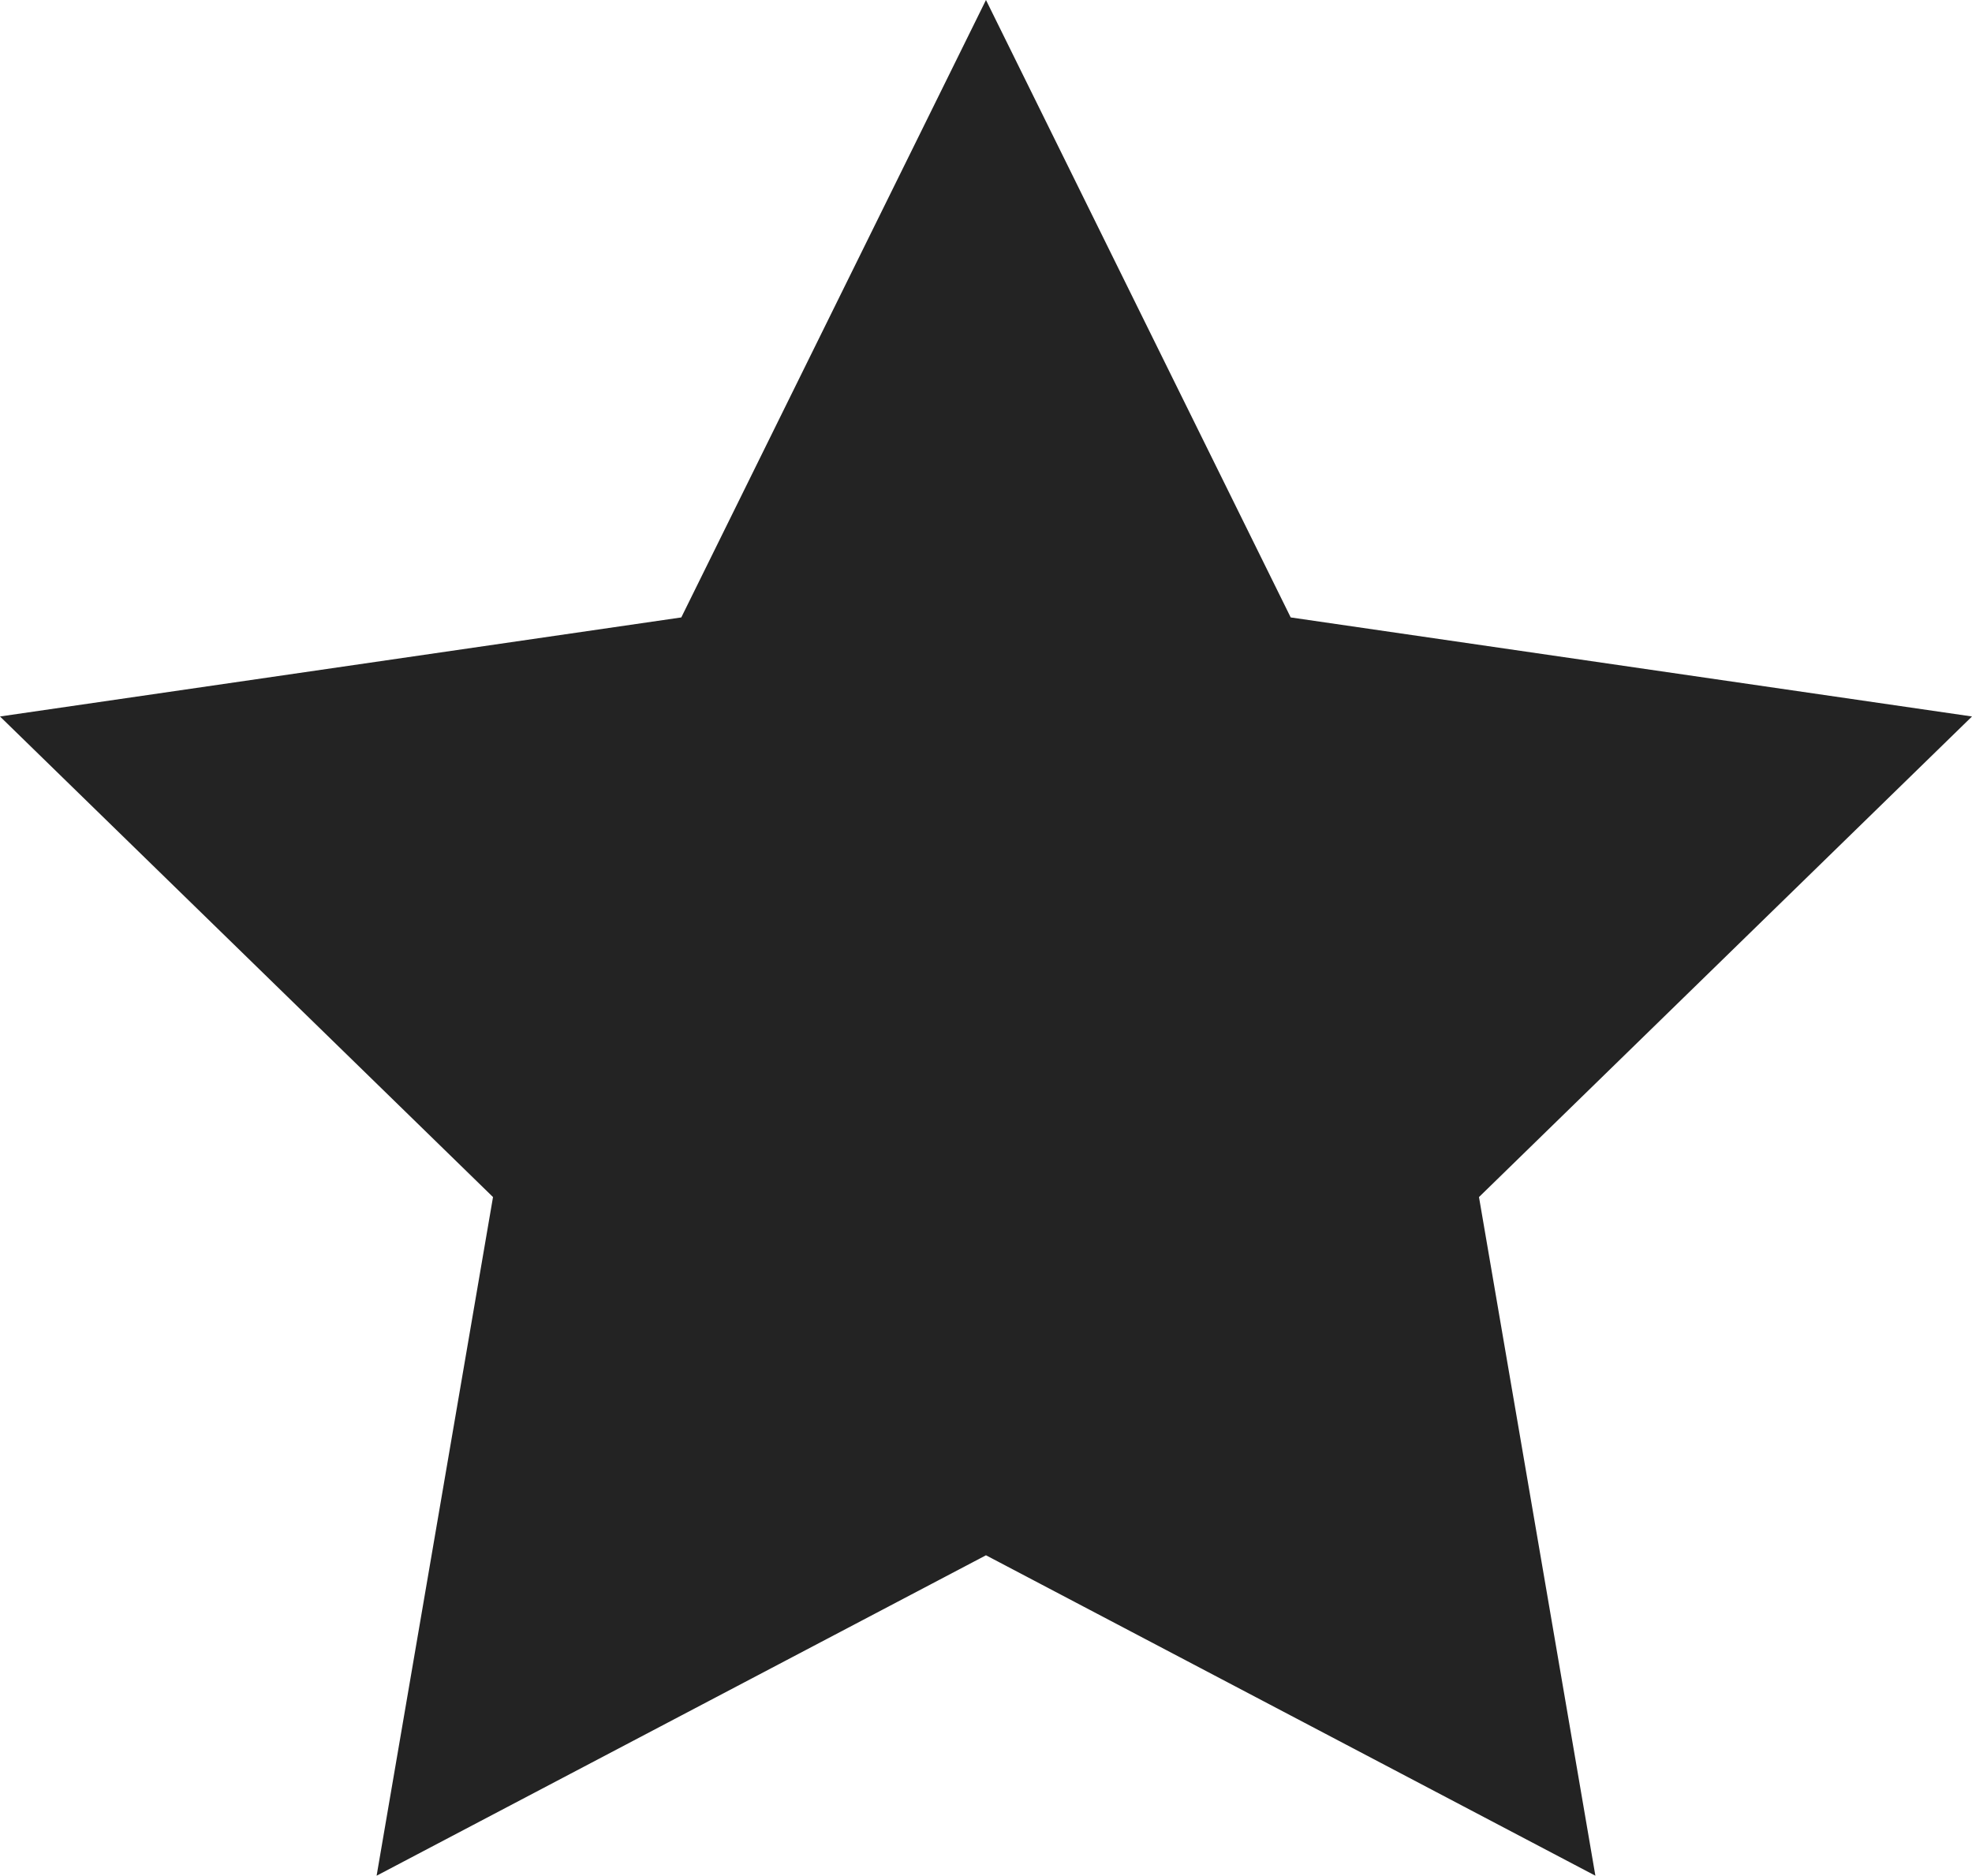 <svg xmlns="http://www.w3.org/2000/svg" viewBox="0 0 416.95 396.54"><defs><style>.cls-1{fill:#232323;}</style></defs><g id="Capa_2" data-name="Capa 2"><g id="Capa_1-2" data-name="Capa 1"><polygon class="cls-1" points="208.47 0 272.9 130.53 416.95 151.47 312.71 253.07 337.32 396.54 208.47 328.8 79.63 396.54 104.24 253.07 0 151.47 144.05 130.53 208.47 0"/></g></g></svg>